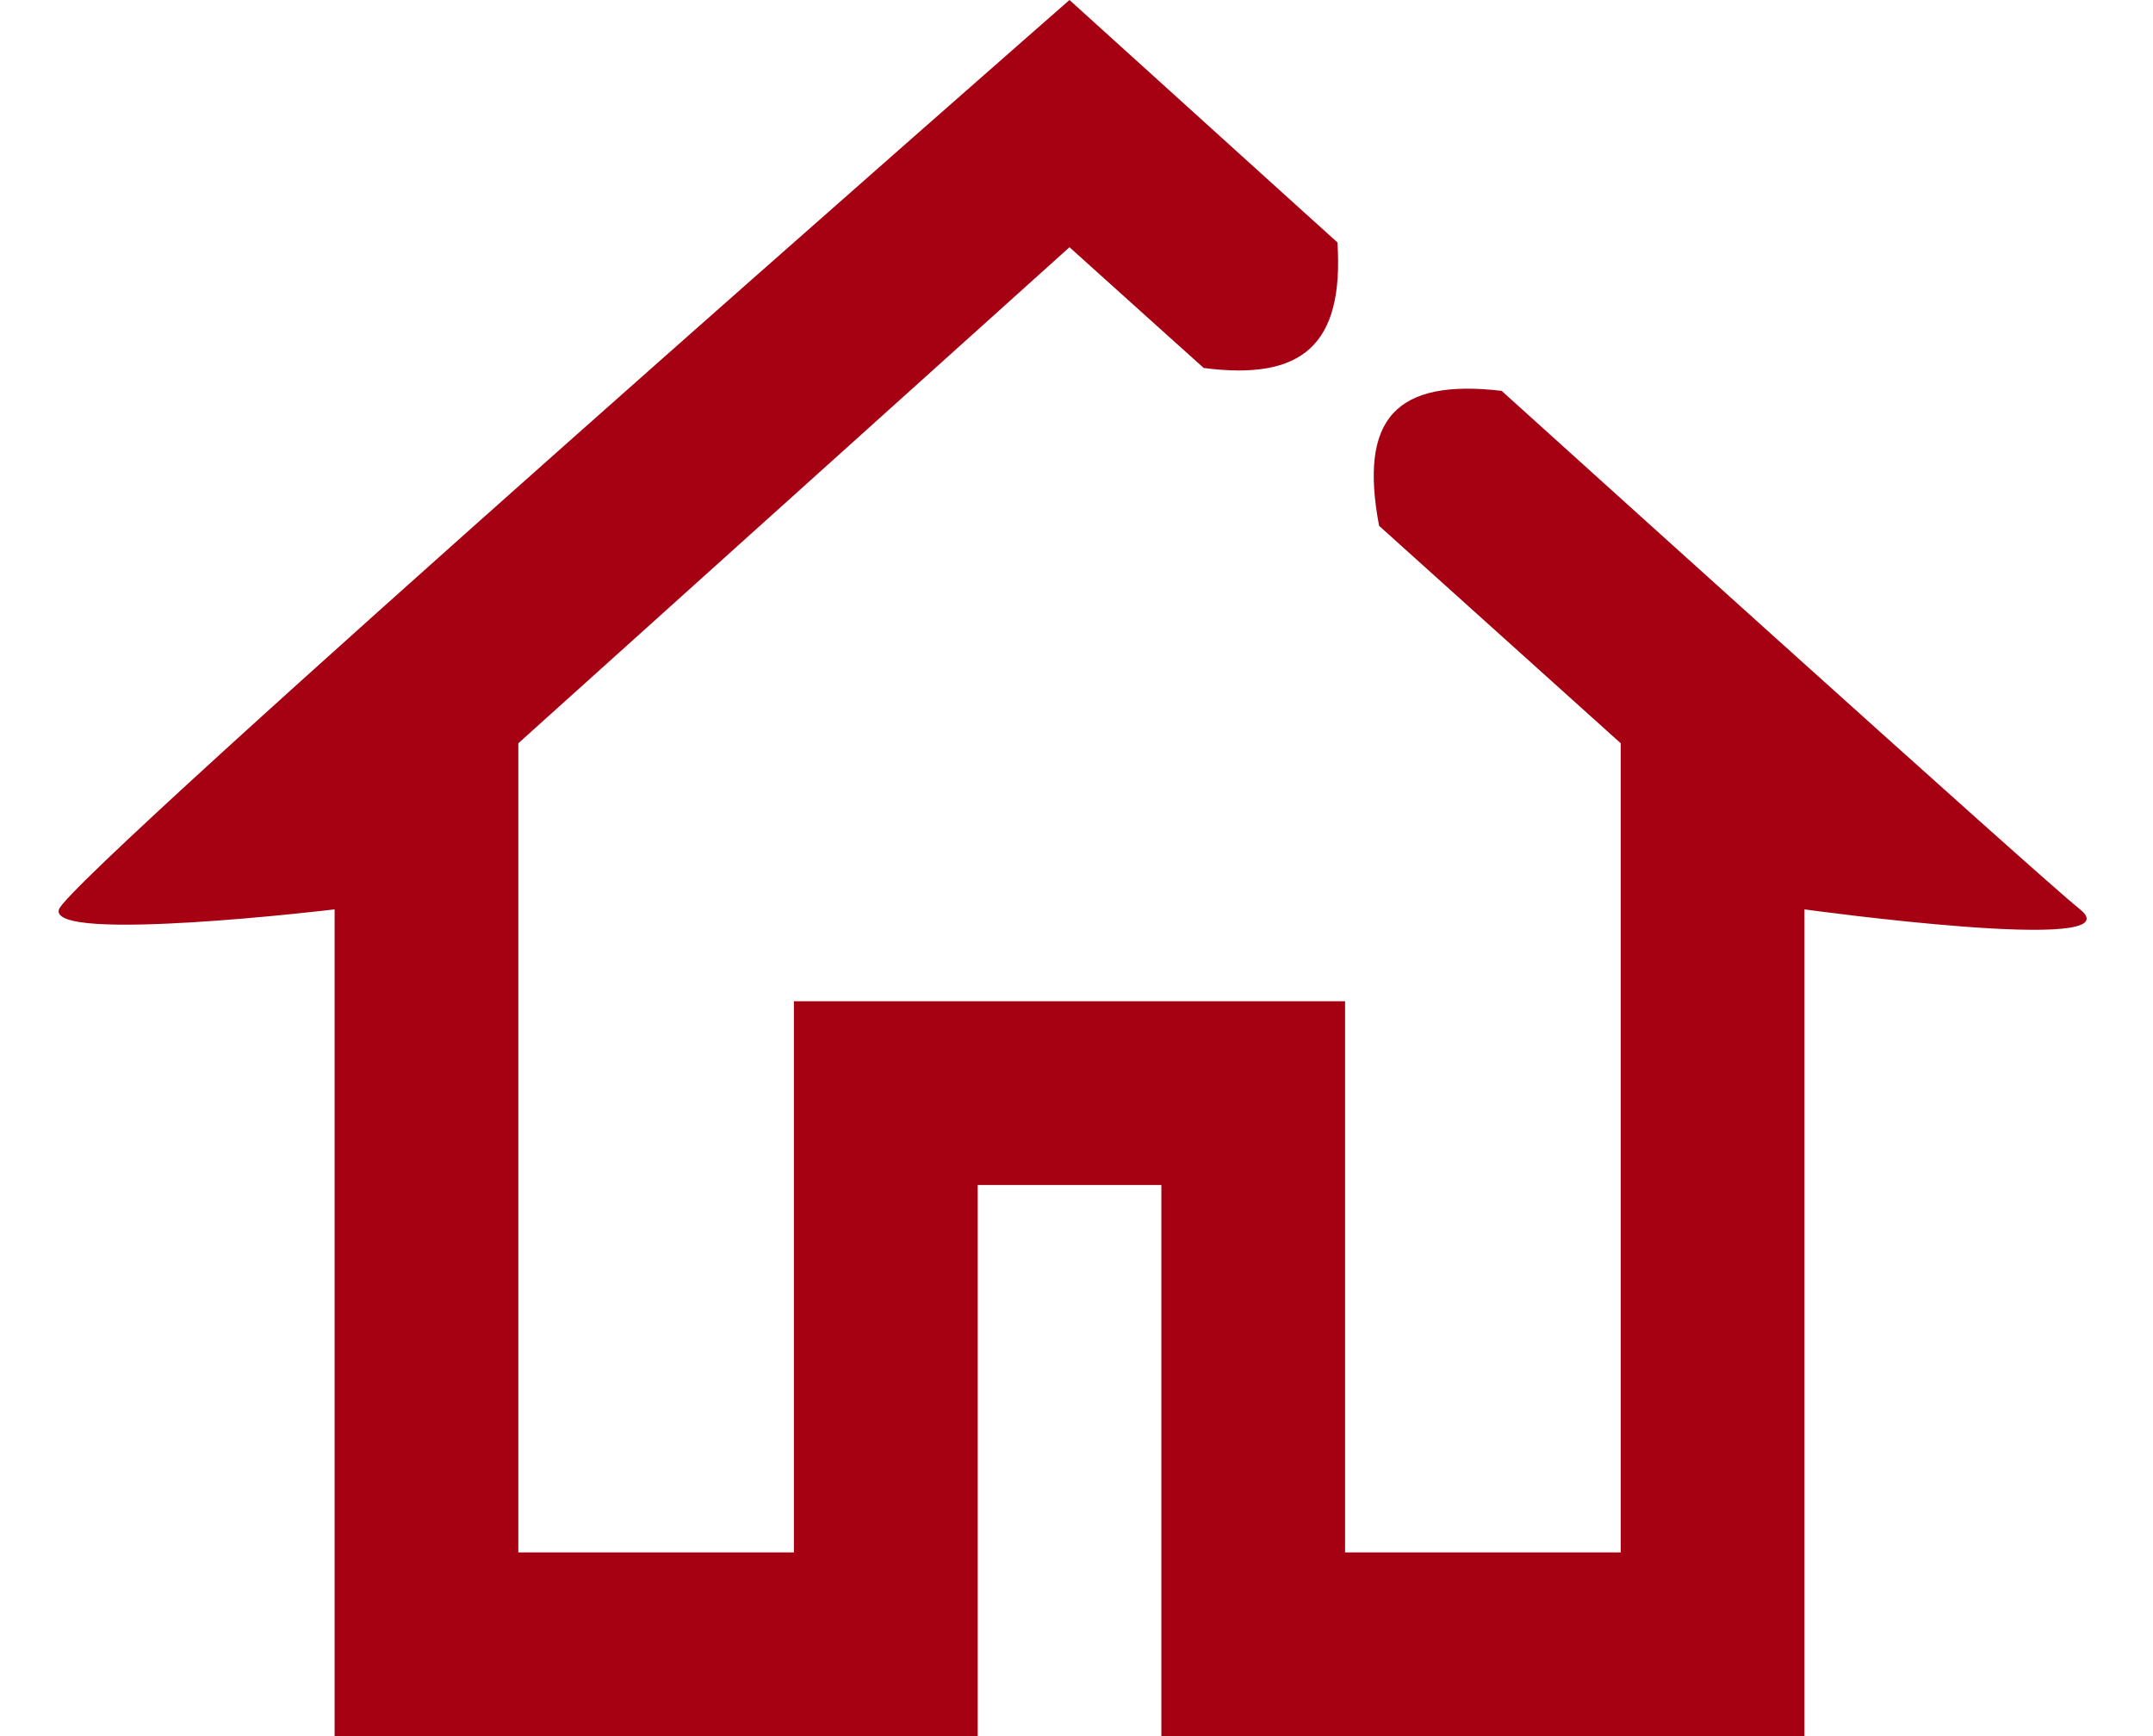 <svg width="31" height="25" viewBox="0 0 31 25" fill="none" xmlns="http://www.w3.org/2000/svg">
<path id="Subtract" fill-rule="evenodd" clip-rule="evenodd" d="M0.849 13.095C1.015 12.6 15.399 0 15.399 0C15.399 0 16.708 1.186 18.541 2.844L19.257 3.491C19.353 4.974 18.746 5.482 17.332 5.299L16.722 4.751L15.399 3.56L7.463 10.703V22.355H11.431V14.418H19.367V22.355H23.336V10.703L19.857 7.572C19.563 6.023 20.101 5.451 21.621 5.628C22.919 6.801 24.264 8.014 25.485 9.114C27.792 11.191 29.66 12.864 29.949 13.095C30.776 13.757 25.981 13.095 25.981 13.095V25H16.722V17.064H14.077V25H4.818V13.095C4.818 13.095 0.684 13.591 0.849 13.095Z" fill="#A50113"/>
</svg>
